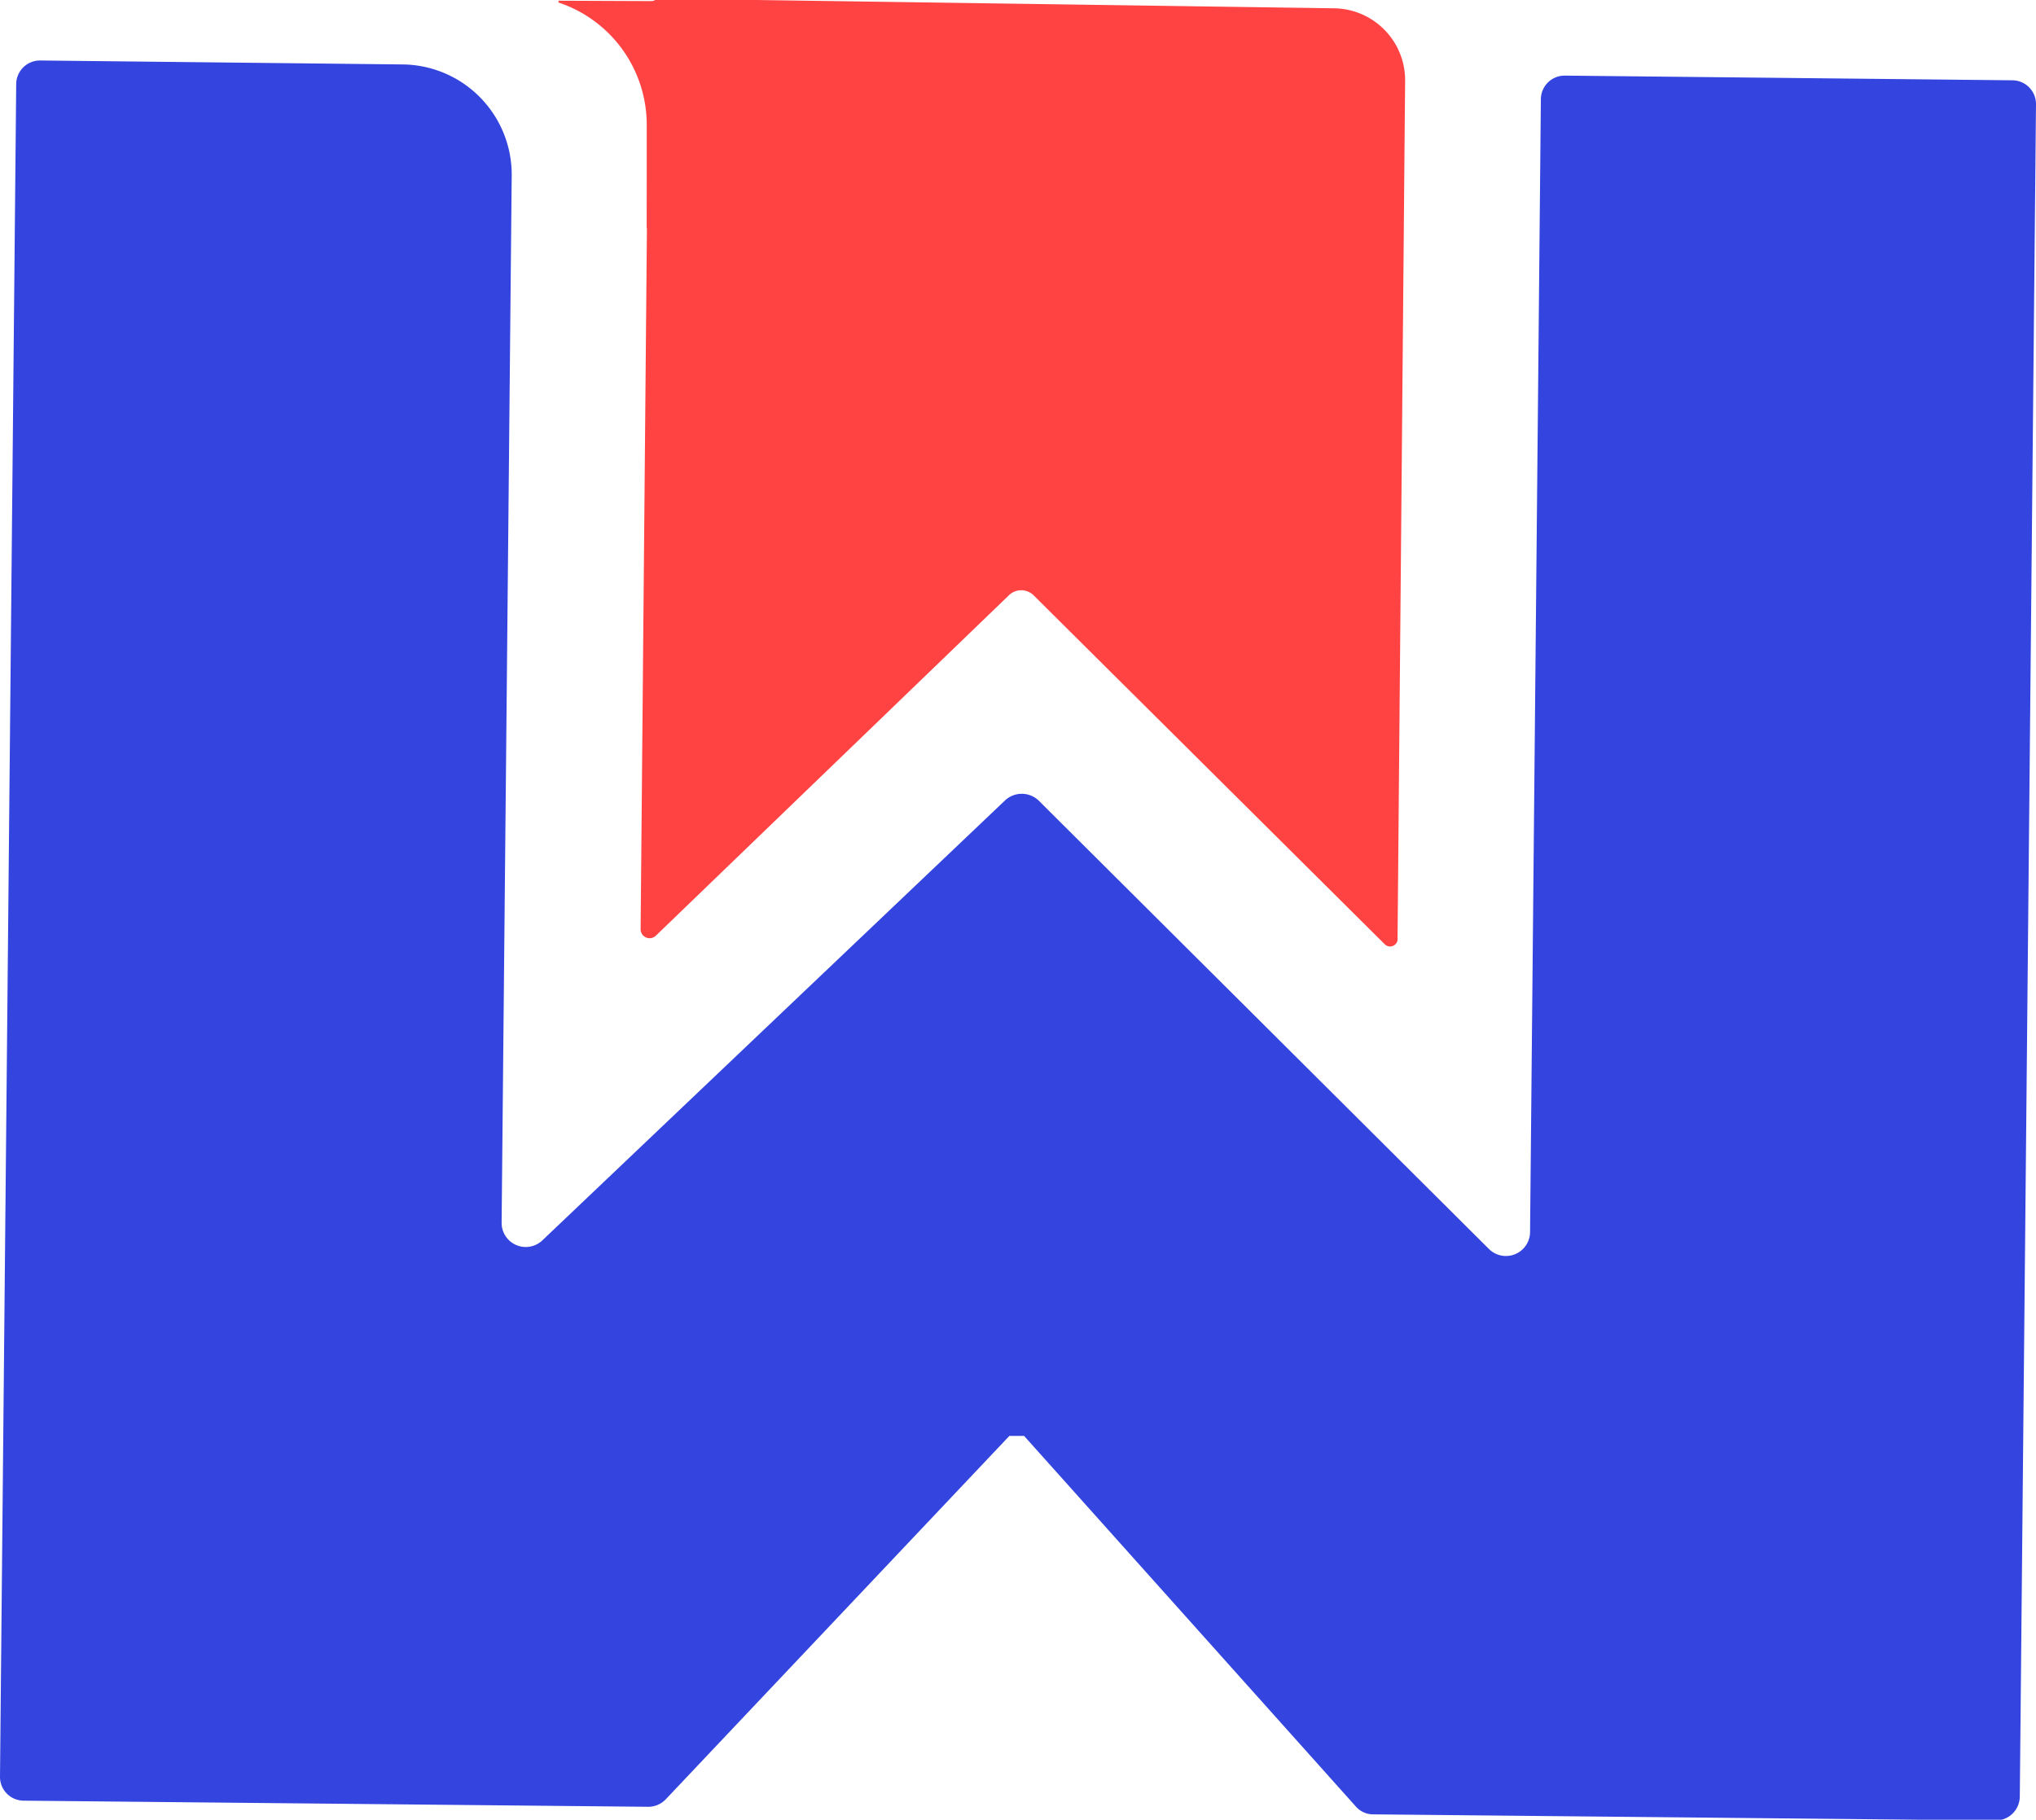 <svg id="Layer_1" data-name="Layer 1" xmlns="http://www.w3.org/2000/svg" viewBox="0 0 56.54 50.54"><defs><style>.cls-1{fill:#3445df;}.cls-2{fill:#ff4343;}</style></defs><path class="cls-1" d="M32.63,29,45.14,41.46A.67.67,0,0,0,46.28,41l.3-31.47a.66.66,0,0,1,.67-.66L59.67,9a.66.66,0,0,1,.66.67l-.45,47a.67.67,0,0,1-.67.66l-17.28-.17a.64.64,0,0,1-.49-.22L32.23,46.65h-.41L22.28,56.74a.67.67,0,0,1-.49.21L4.45,56.78a.66.66,0,0,1-.66-.67l.45-47a.66.66,0,0,1,.67-.66L15,8.56a3.06,3.06,0,0,1,3,3.1l-.28,29.07a.67.67,0,0,0,1.13.49L31.7,29A.68.68,0,0,1,32.63,29Z" transform="translate(-3.79 -6.77)"/><path class="cls-2" d="M42.25,33l-9.76-9.7a.49.49,0,0,0-.68,0L22,32.76a.25.25,0,0,1-.42-.17L21.81,7a.25.25,0,0,1,.25-.24l2.05,0L40.81,7a2,2,0,0,1,2,2.06L42.6,32.88A.21.21,0,0,1,42.25,33Z" transform="translate(-3.79 -6.77)"/><path class="cls-2" d="M24.11,6.81l-.06,6.3-2.3,0,0-2.84a3.58,3.58,0,0,0-2.45-3.43s0-.05,0-.05Z" transform="translate(-3.79 -6.77)"/></svg>